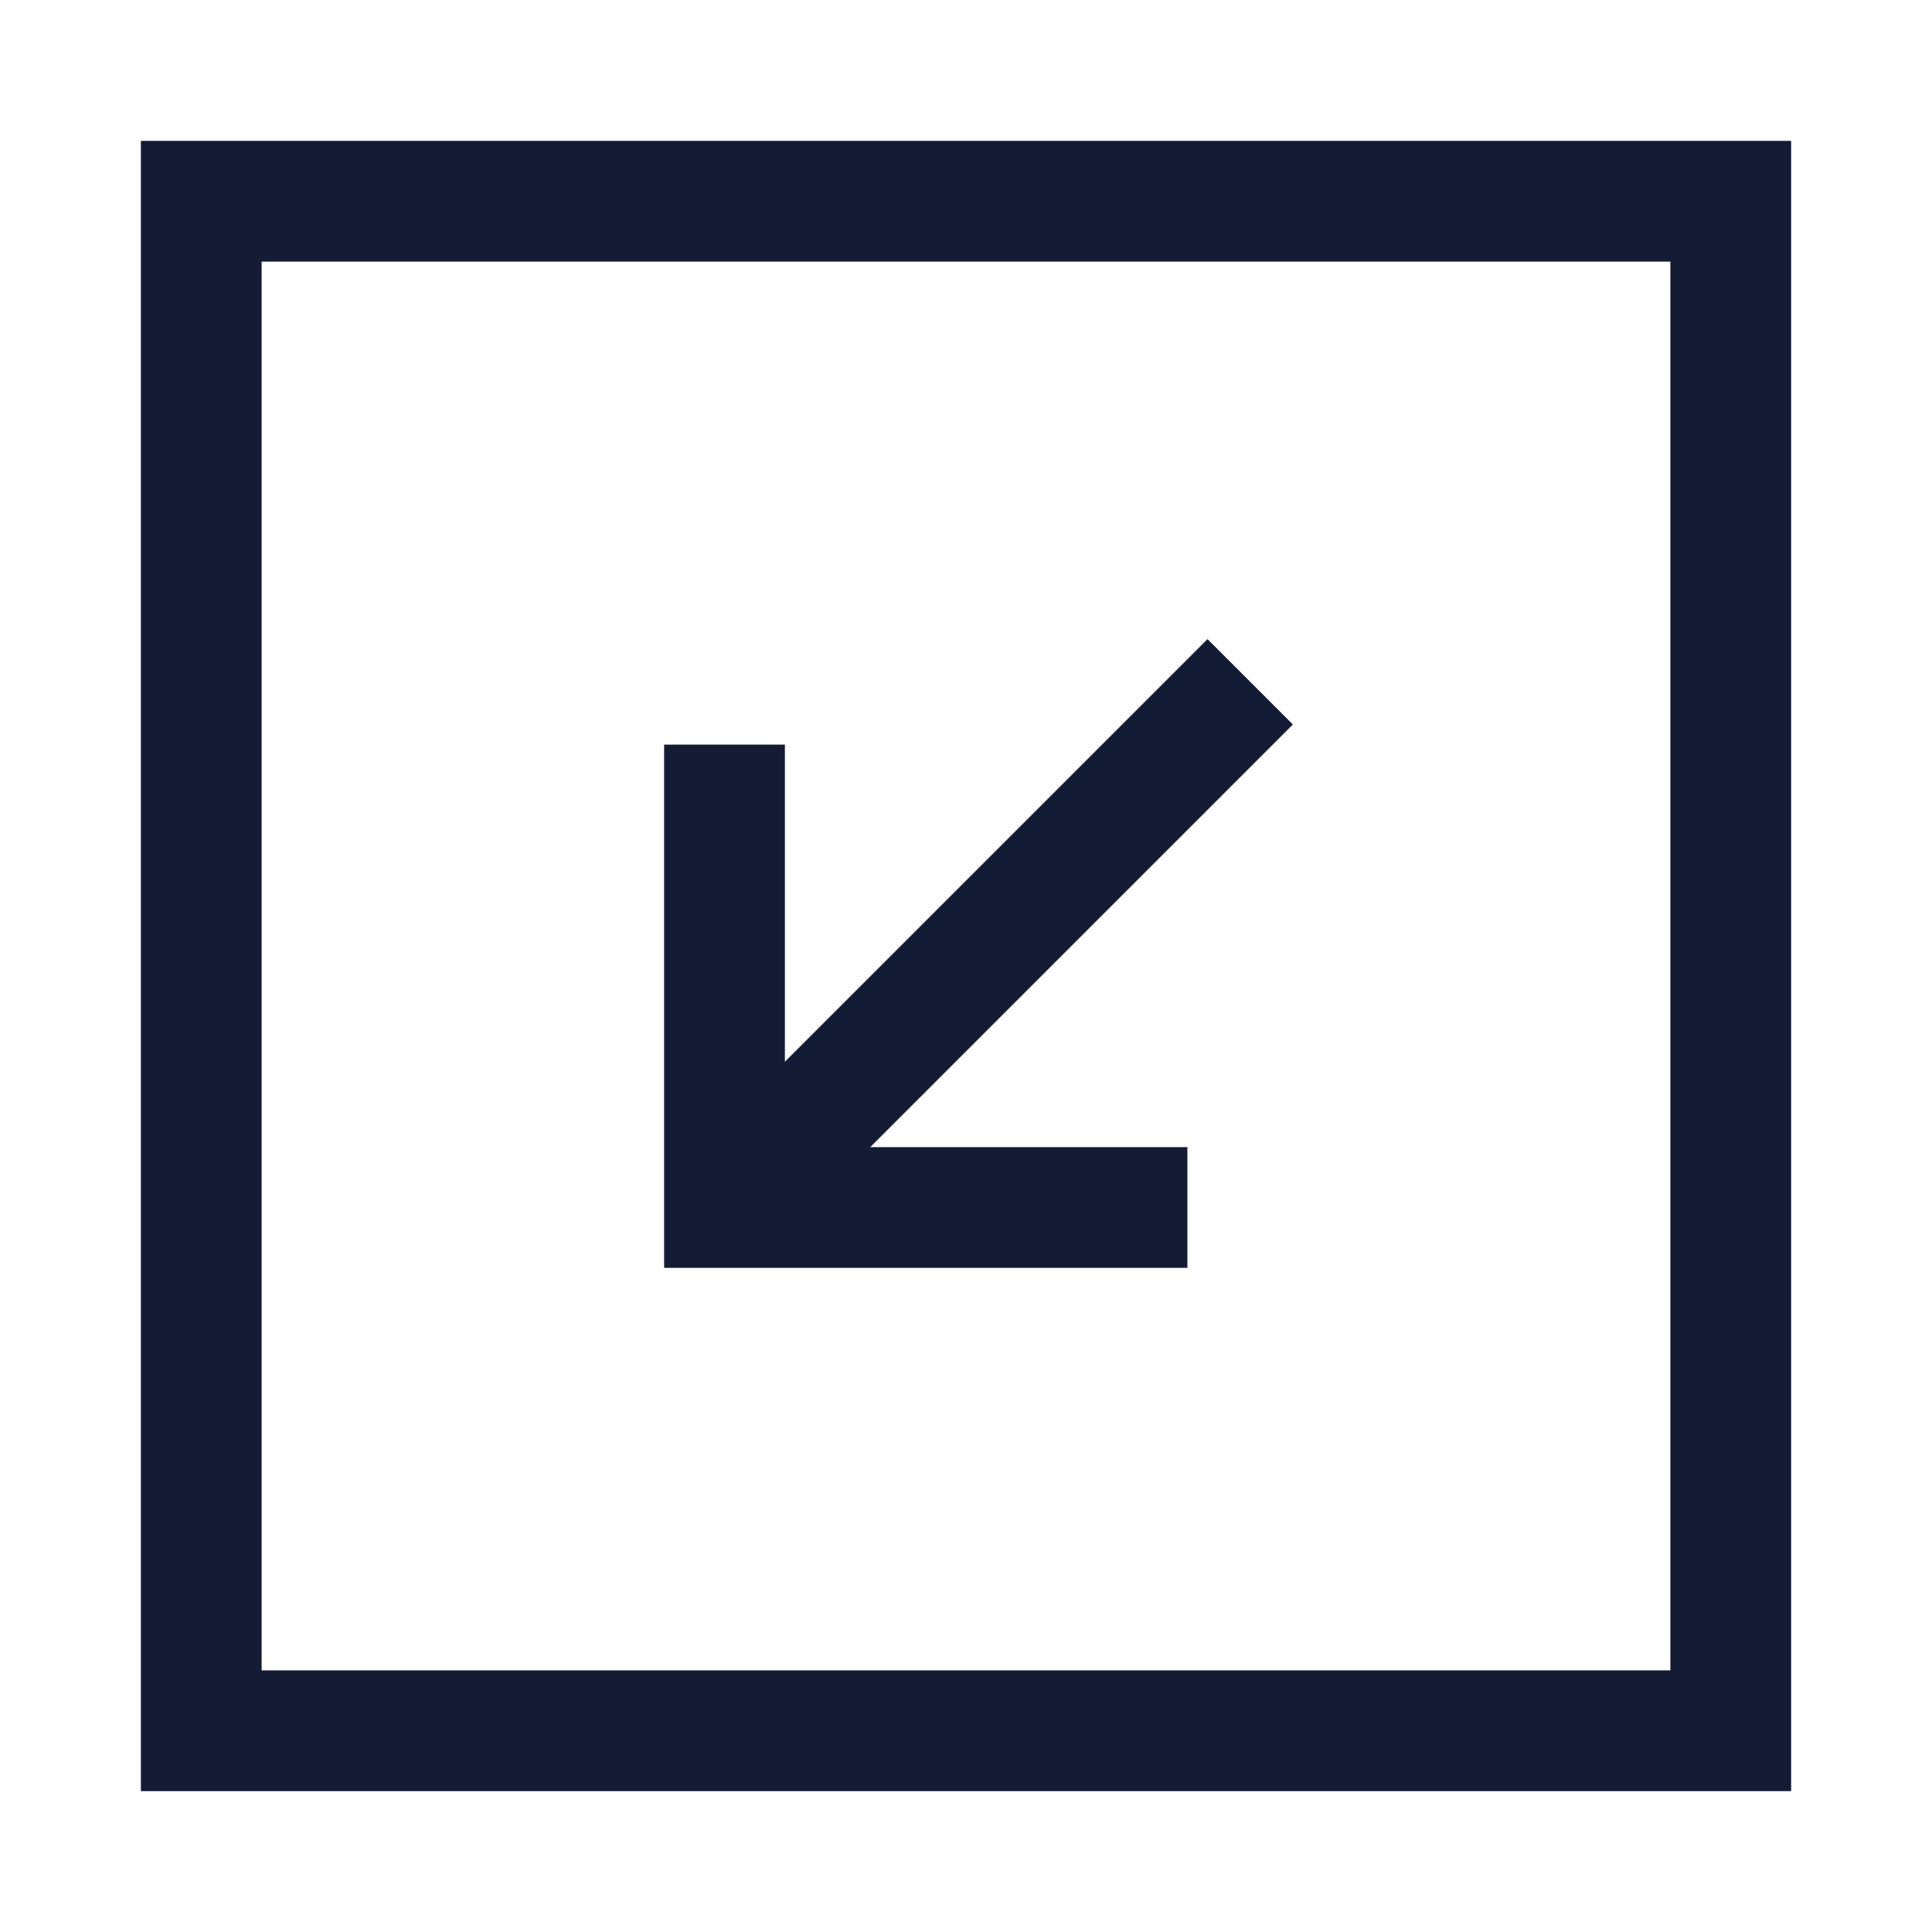 <svg width="24" height="24" viewBox="0 0 24 24" fill="none" xmlns="http://www.w3.org/2000/svg">
<path d="M21.5 2.5V21.5H2.5V2.5H21.5Z" stroke="#141B34" stroke-width="1.5" stroke-linecap="square"/>
<path d="M9 10V15H14M9.5 14.5L15 9" stroke="#141B34" stroke-width="1.5" stroke-linecap="square"/>
</svg>
